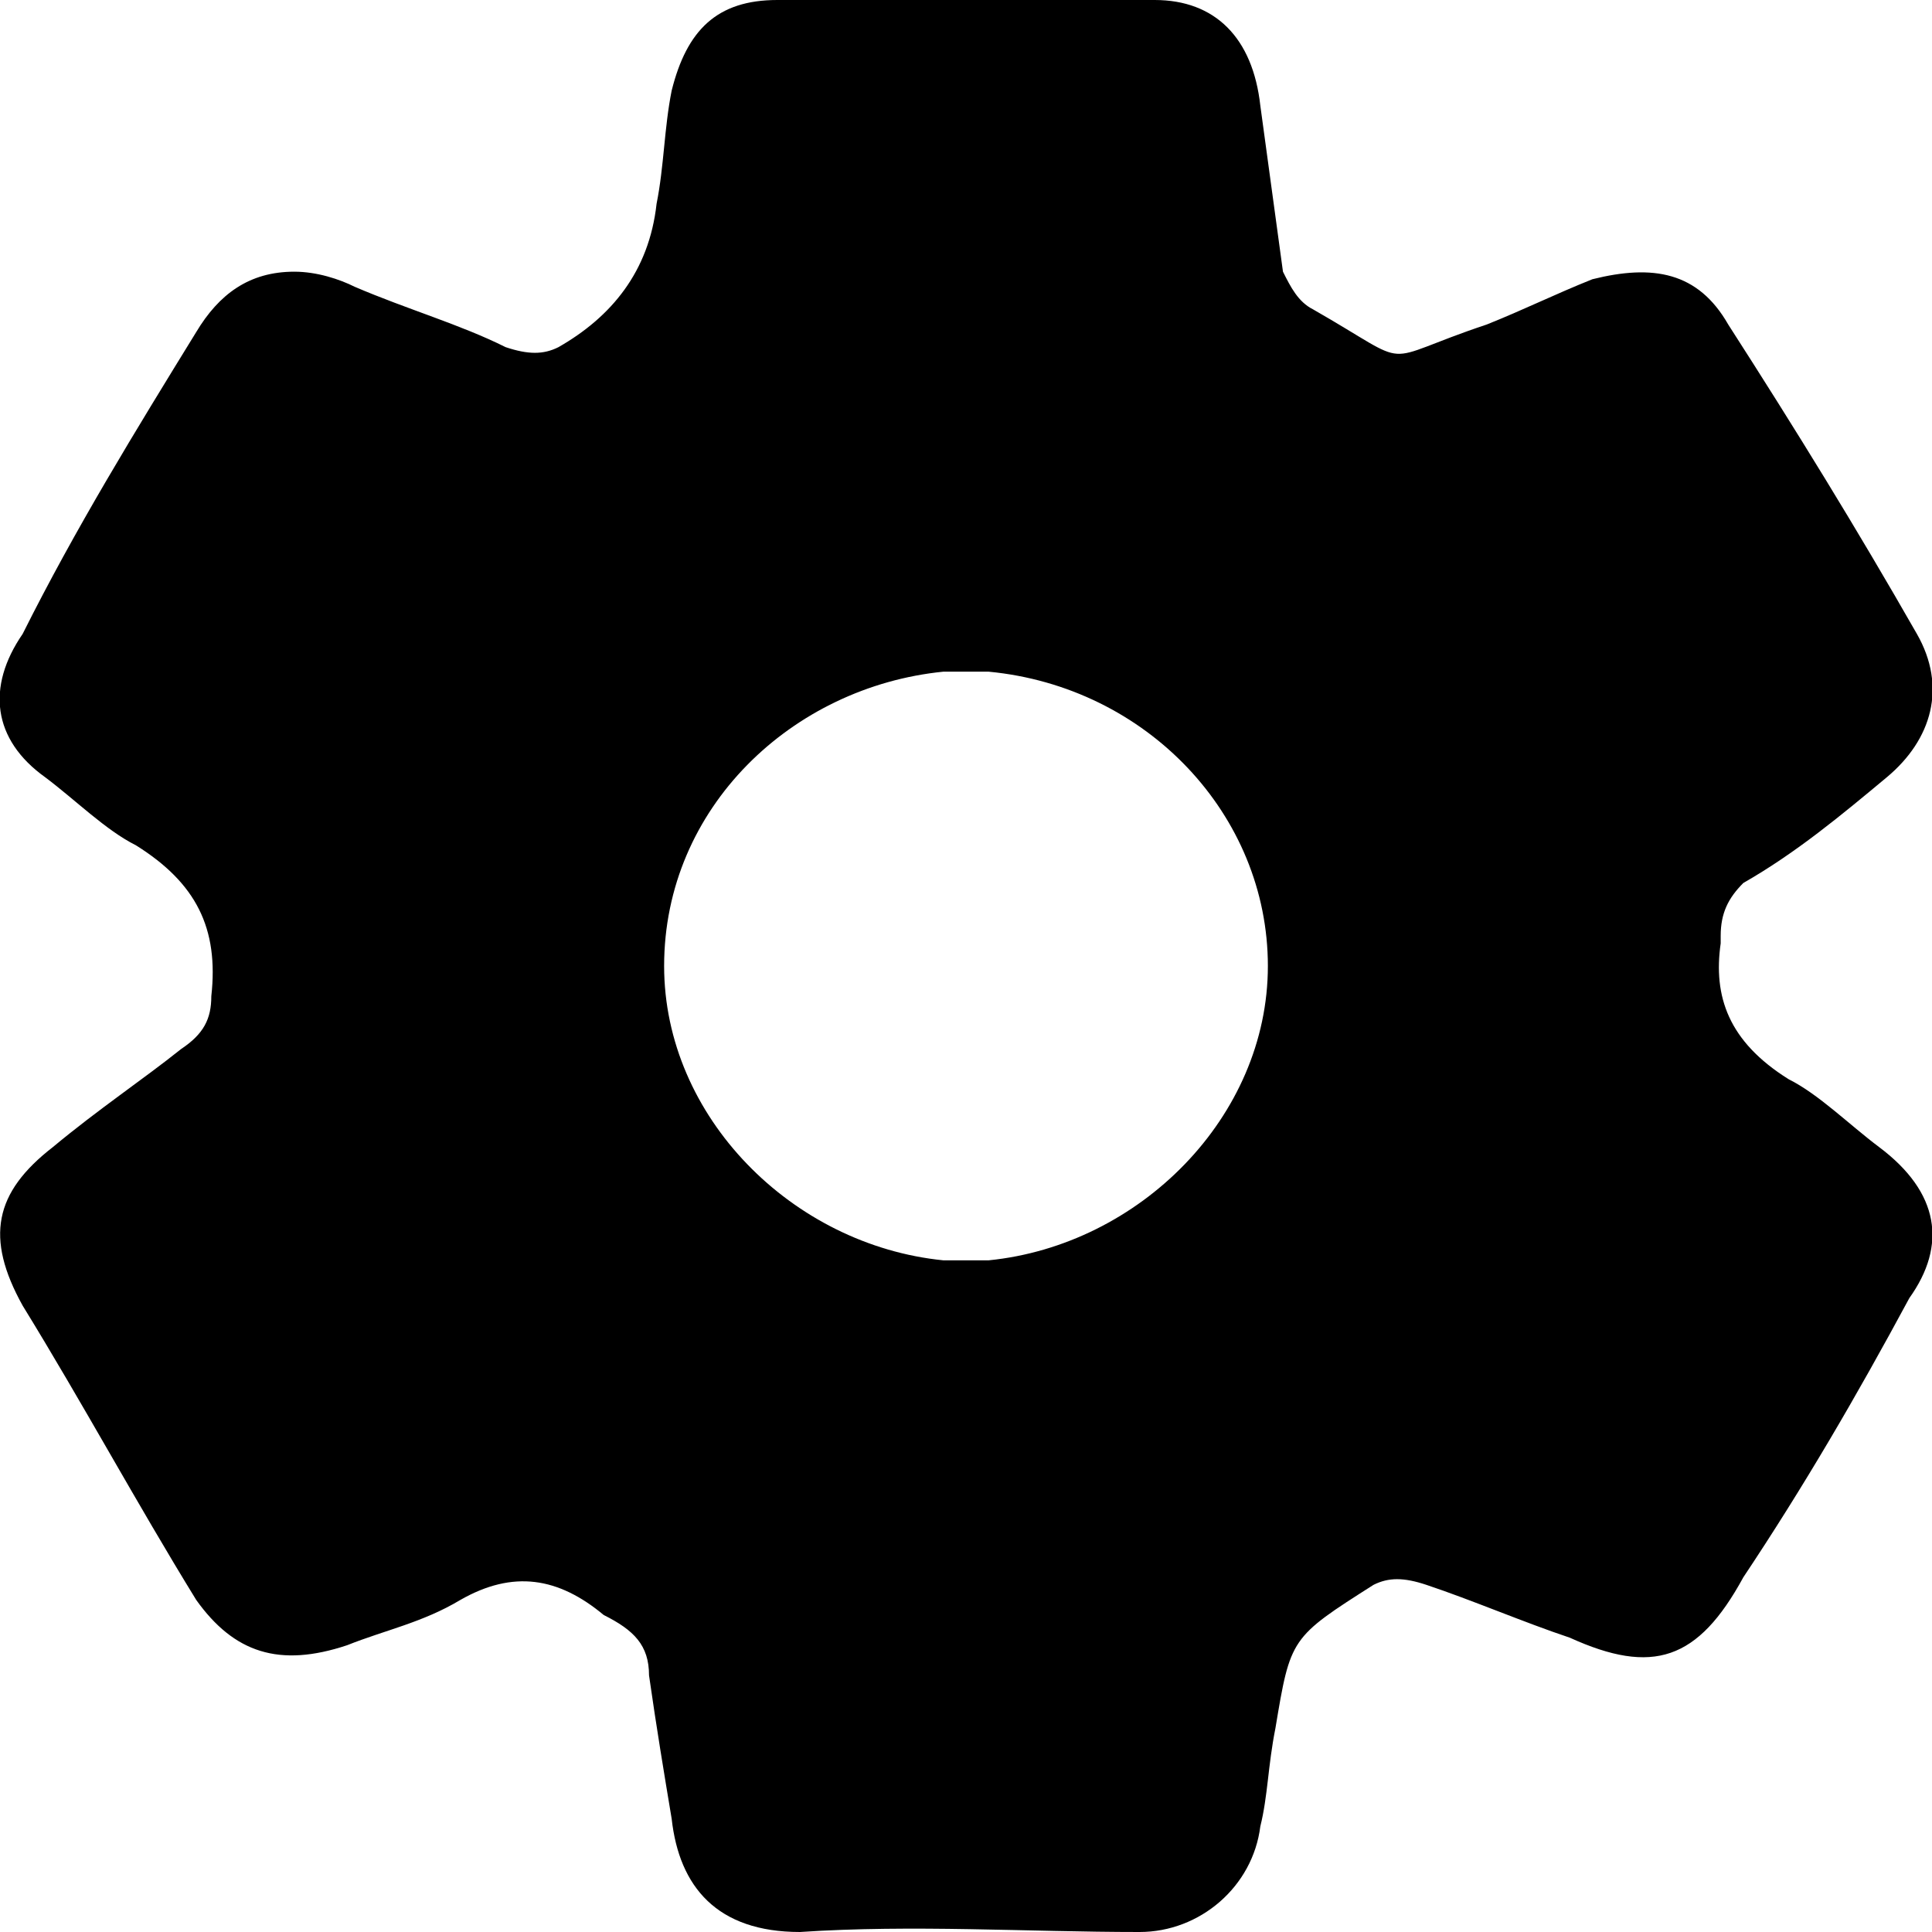 <svg xmlns="http://www.w3.org/2000/svg" viewBox="0 0 256 256"><path d="M249 152c-4-3-8-7-12-9-8-5-10-11-9-18v-1c0-3 1-5 3-7 7-4 13-9 19-14s8-12 4-19c-8-14-16-27-25-41-4-7-10-8-18-6-5 2-9 4-14 6-15 5-9 6-23-2-2-1-3-3-4-5l-3-22c-1-9-6-14-14-14h-50c-8 0-12 4-14 12-1 5-1 10-2 15-1 9-6 15-13 19-2 1-4 1-7 0-6-3-13-5-20-8-2-1-5-2-8-2-6 0-10 3-13 8-8 13-16 26-23 40-4.816 7-4 14 3 19 4 3 8 7 12 9 8 5 11 11 10 20 0 3-1 5-4 7-5 4-11 8-17 13-7.743 6-9 12-4 21 8 13 15 26 23 39 5 7 11 9 20 6 5-2 10-3 15-6 7-4 13-3 19 2 4 2 6 4 6 8 1 7 2 13 3 19 1 9 6 15 17 15 15-1 30 0 45 0 8 0 15-6 16-14 1-4 1-8 2-13 2-12 2-12 13-19 2-1 4-1 7 0 6 2 13 5 19 7 11 5 17 3 23-8 8-12 15-24 22-37 5-7 4-14-4-20zm-121 15h-3c-20-2-37-19-37-39 0-21 17-37 37-39h3 3c21 2 37 19 37 39s-17 37-37 39h-3z"/></svg>